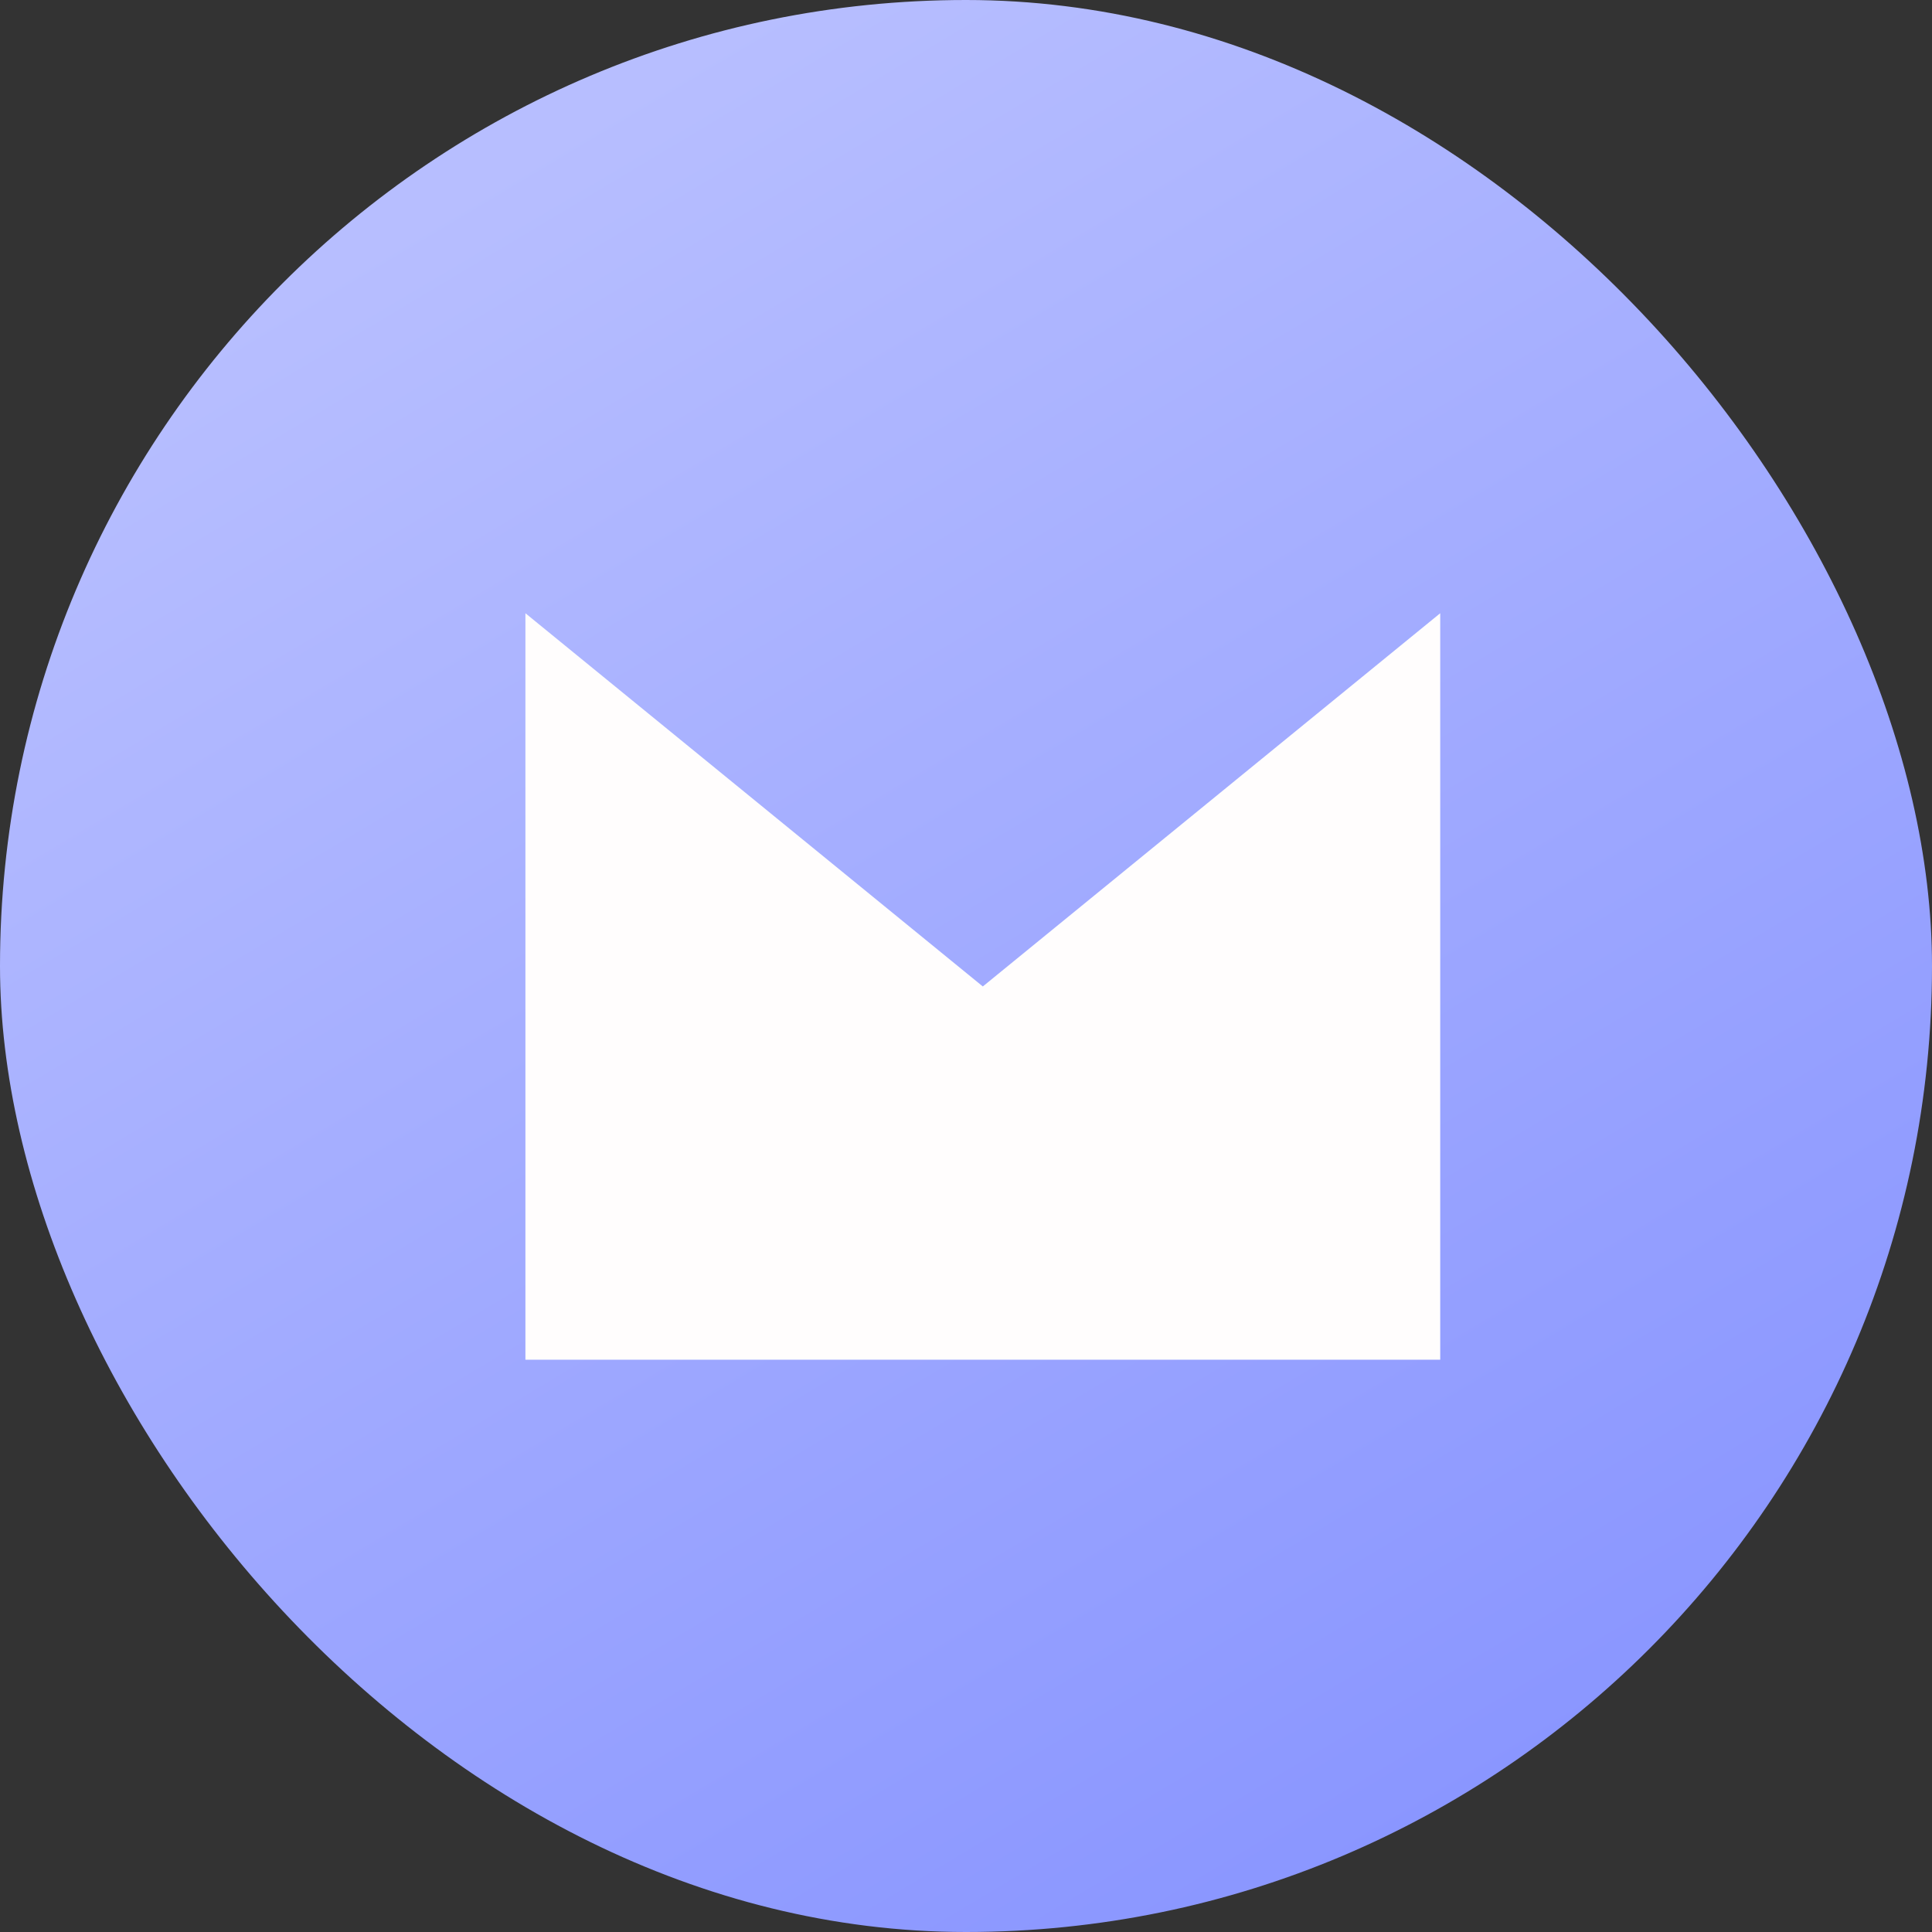 <svg xmlns="http://www.w3.org/2000/svg" xmlns:xlink="http://www.w3.org/1999/xlink" width="44" height="44" viewBox="0 0 44 44"><rect x="0" y="0" width="44" height="44" fill="#333333" stroke="none"/><defs><style>.a{fill:url(#a);}.b{fill:#fffdfd;}</style><linearGradient id="a" x1="0.228" y1="0.109" x2="0.728" y2="0.946" gradientUnits="objectBoundingBox"><stop offset="0" stop-color="#b7beff"/><stop offset="1" stop-color="#8a96ff"/></linearGradient></defs><g transform="translate(-162 -144)"><rect class="a" width="44" height="44" rx="22" transform="translate(162 144)"/><path class="b" d="M20.834,17H0V0L10.417,8.5,20.834,0V17Z" transform="translate(173.966 157.966)"/></g></svg>
